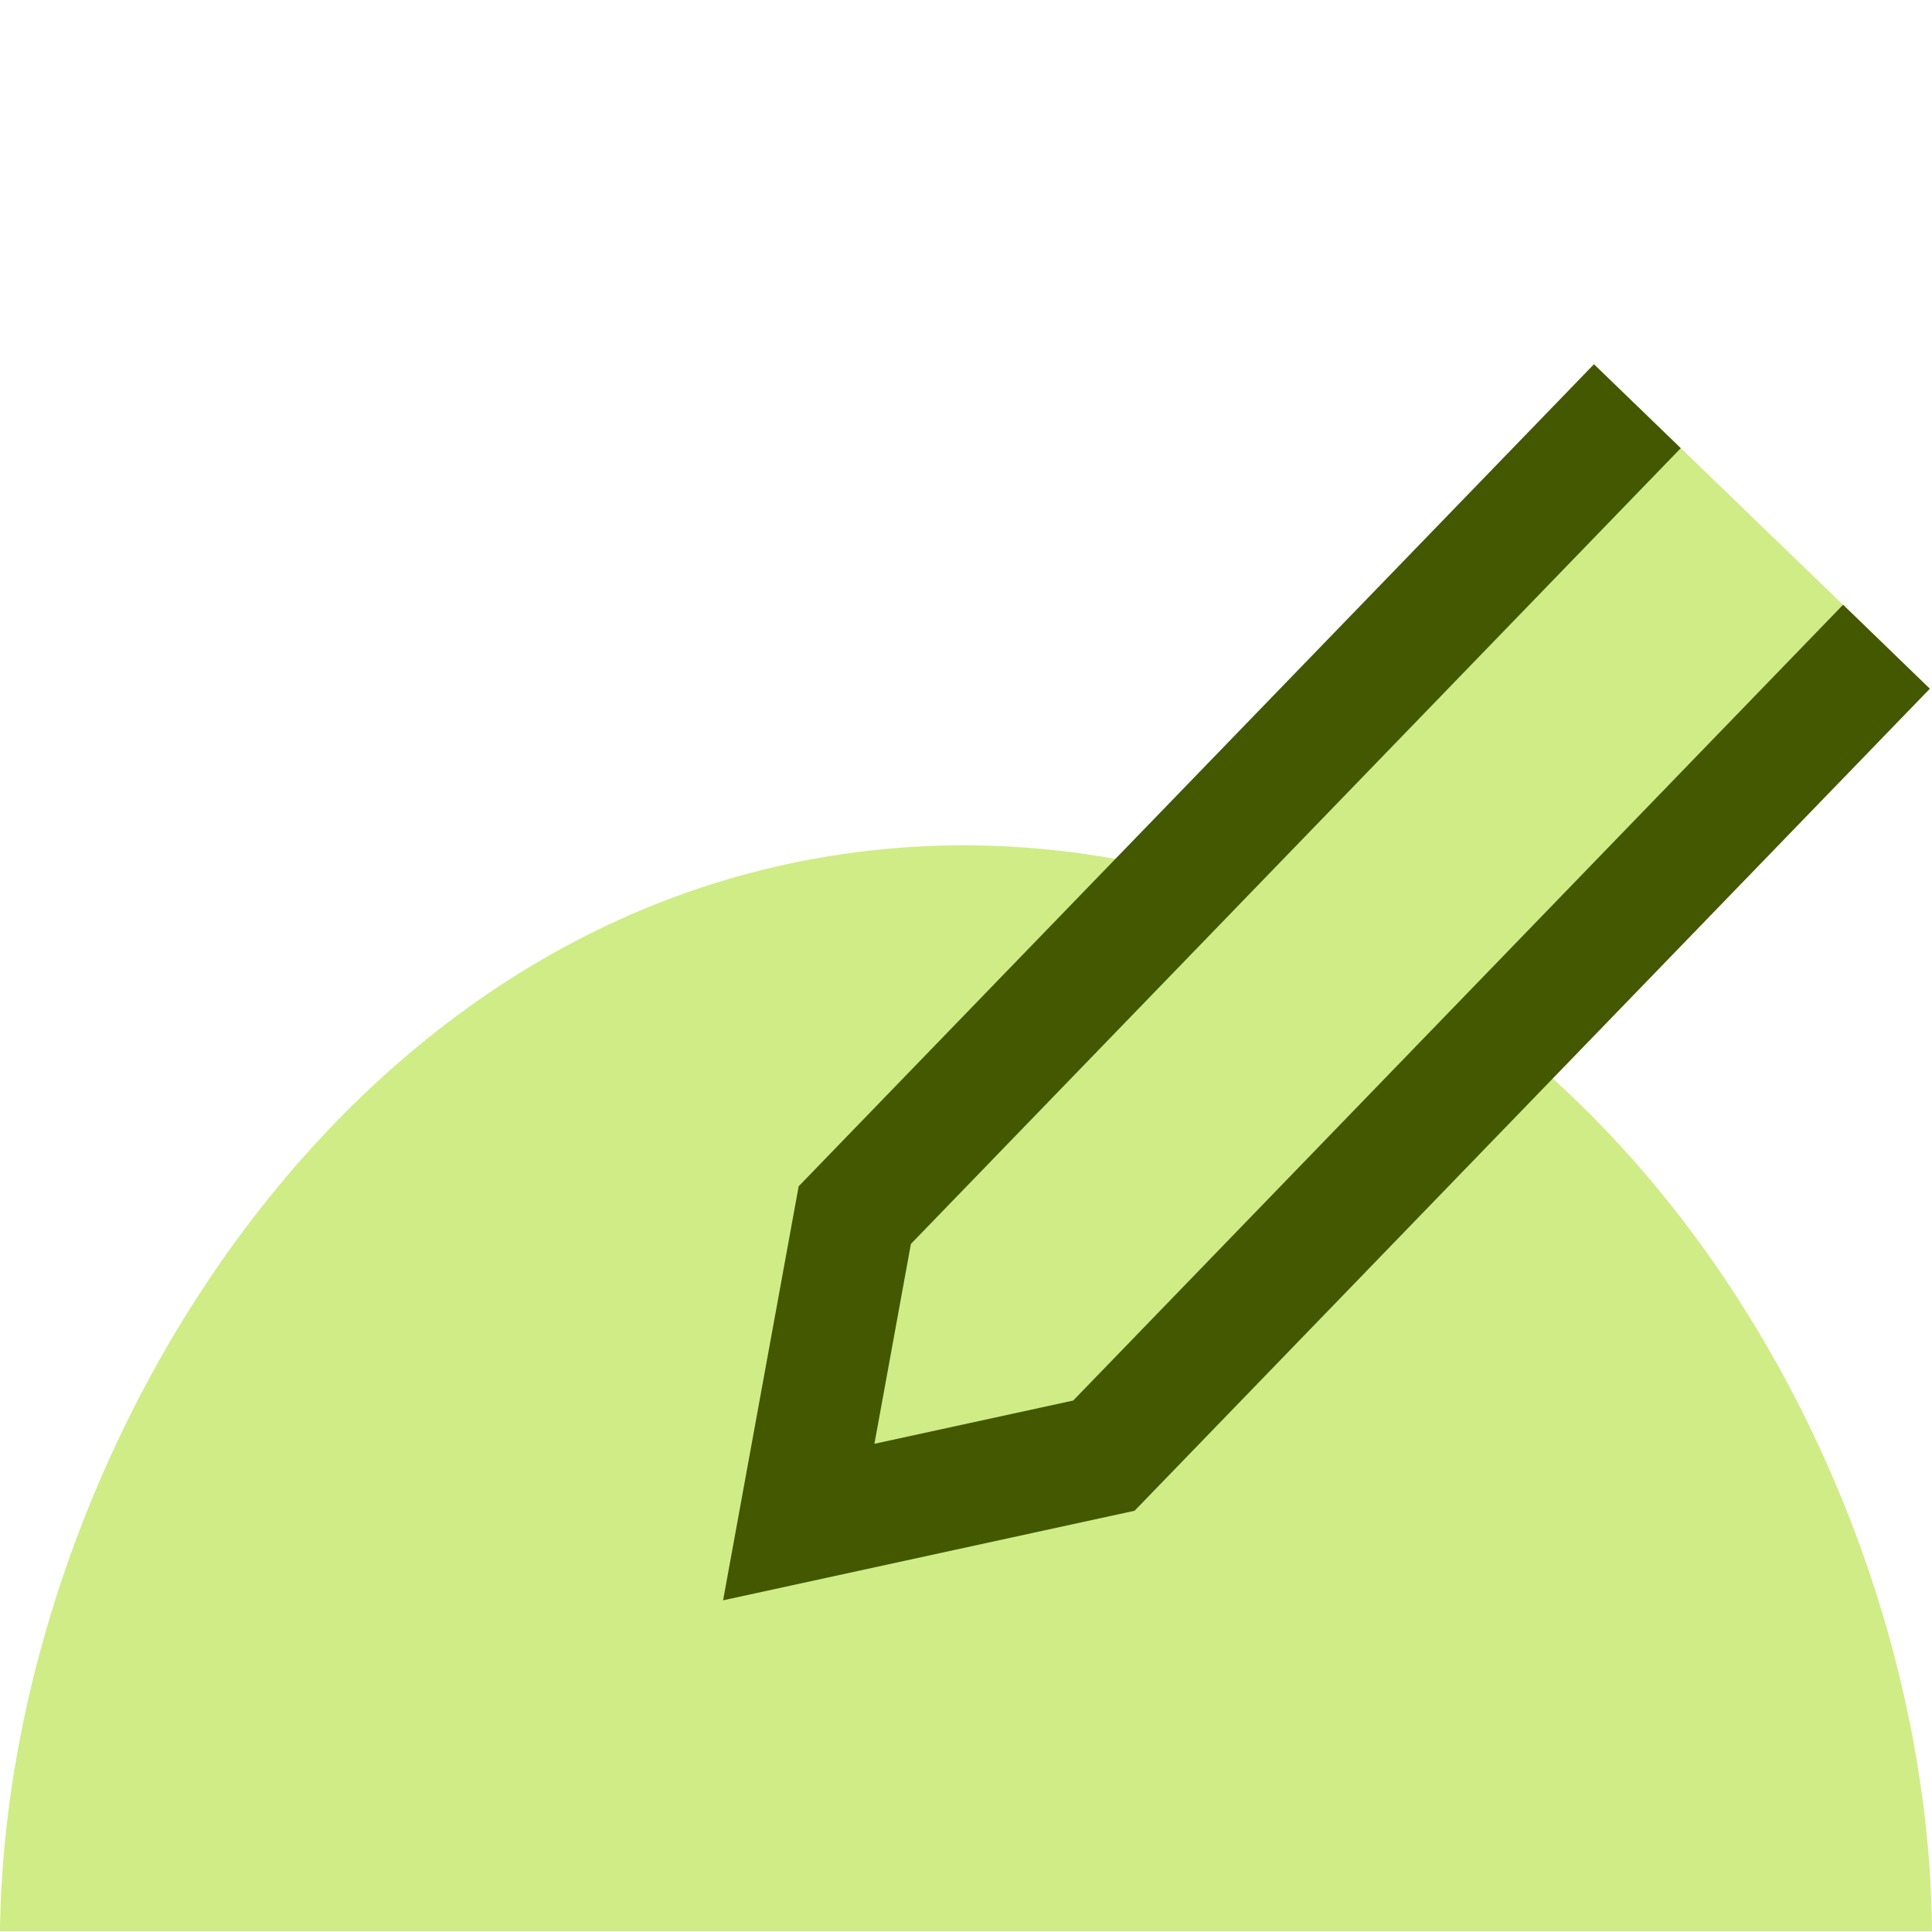 <?xml version="1.0" encoding="UTF-8" standalone="no"?>
<svg
   width="16"
   height="16"
   id="svg2985"
   version="1.1"
   xml:space="preserve"
   xmlns="http://www.w3.org/2000/svg"
   xmlns:svg="http://www.w3.org/2000/svg"
   xmlns:rdf="http://www.w3.org/1999/02/22-rdf-syntax-ns#"
   xmlns:cc="http://creativecommons.org/ns#"
   xmlns:dc="http://purl.org/dc/elements/1.1/"><defs
     id="defs2987"><linearGradient
       id="linearGradient5090"><stop
         style="stop-color:#435800;stop-opacity:1;"
         offset="0"
         id="stop5088" /></linearGradient><linearGradient
       id="linearGradient6402"><stop
         id="stop6404"
         offset="0"
         style="stop-color:#000000;stop-opacity:1;" /><stop
         id="stop6406"
         offset="1"
         style="stop-color:#000000;stop-opacity:0;" /></linearGradient><linearGradient
       id="linearGradient3816"><stop
         id="stop3818"
         offset="0"
         style="stop-color:#ffa576;stop-opacity:1;" /><stop
         style="stop-color:#f45400;stop-opacity:1;"
         offset="1"
         id="stop3782" /></linearGradient></defs><g
     id="layer1"
     style="display:inline"
     transform="translate(-555,-324)"><rect
       transform="scale(1,-1)"
       y="-340"
       x="555"
       height="16"
       width="16"
       id="rect6561-8-1-9-9-5-5-9-9-1-3-94-1-6-6-4-5-85-1"
       style="opacity:0.99;fill:none;stroke:none" /><path
       id="path5150-9-29-2-8-7-2-3-66-3"
       d="m 571,339.994 c -0.032,-4.051 -3.046,-8.963 -8,-8.994 -4.94,0 -7.956,5 -8,8.994"
       style="fill:#d0ec86;fill-opacity:1;stroke:none;stroke-width:0.7;stroke-miterlimit:4;stroke-dasharray:none;stroke-opacity:1" /><path
       id="path25359-6"
       d="m 570.623,329.356 -6.481,6.699 -2.527,0.55 0.464,-2.542 6.481,-6.699"
       style="fill:#d0ec86;fill-opacity:1;stroke:#435800;stroke-width:1;stroke-linecap:butt;stroke-linejoin:miter;stroke-miterlimit:4;stroke-dasharray:none;stroke-opacity:1" /></g></svg>
